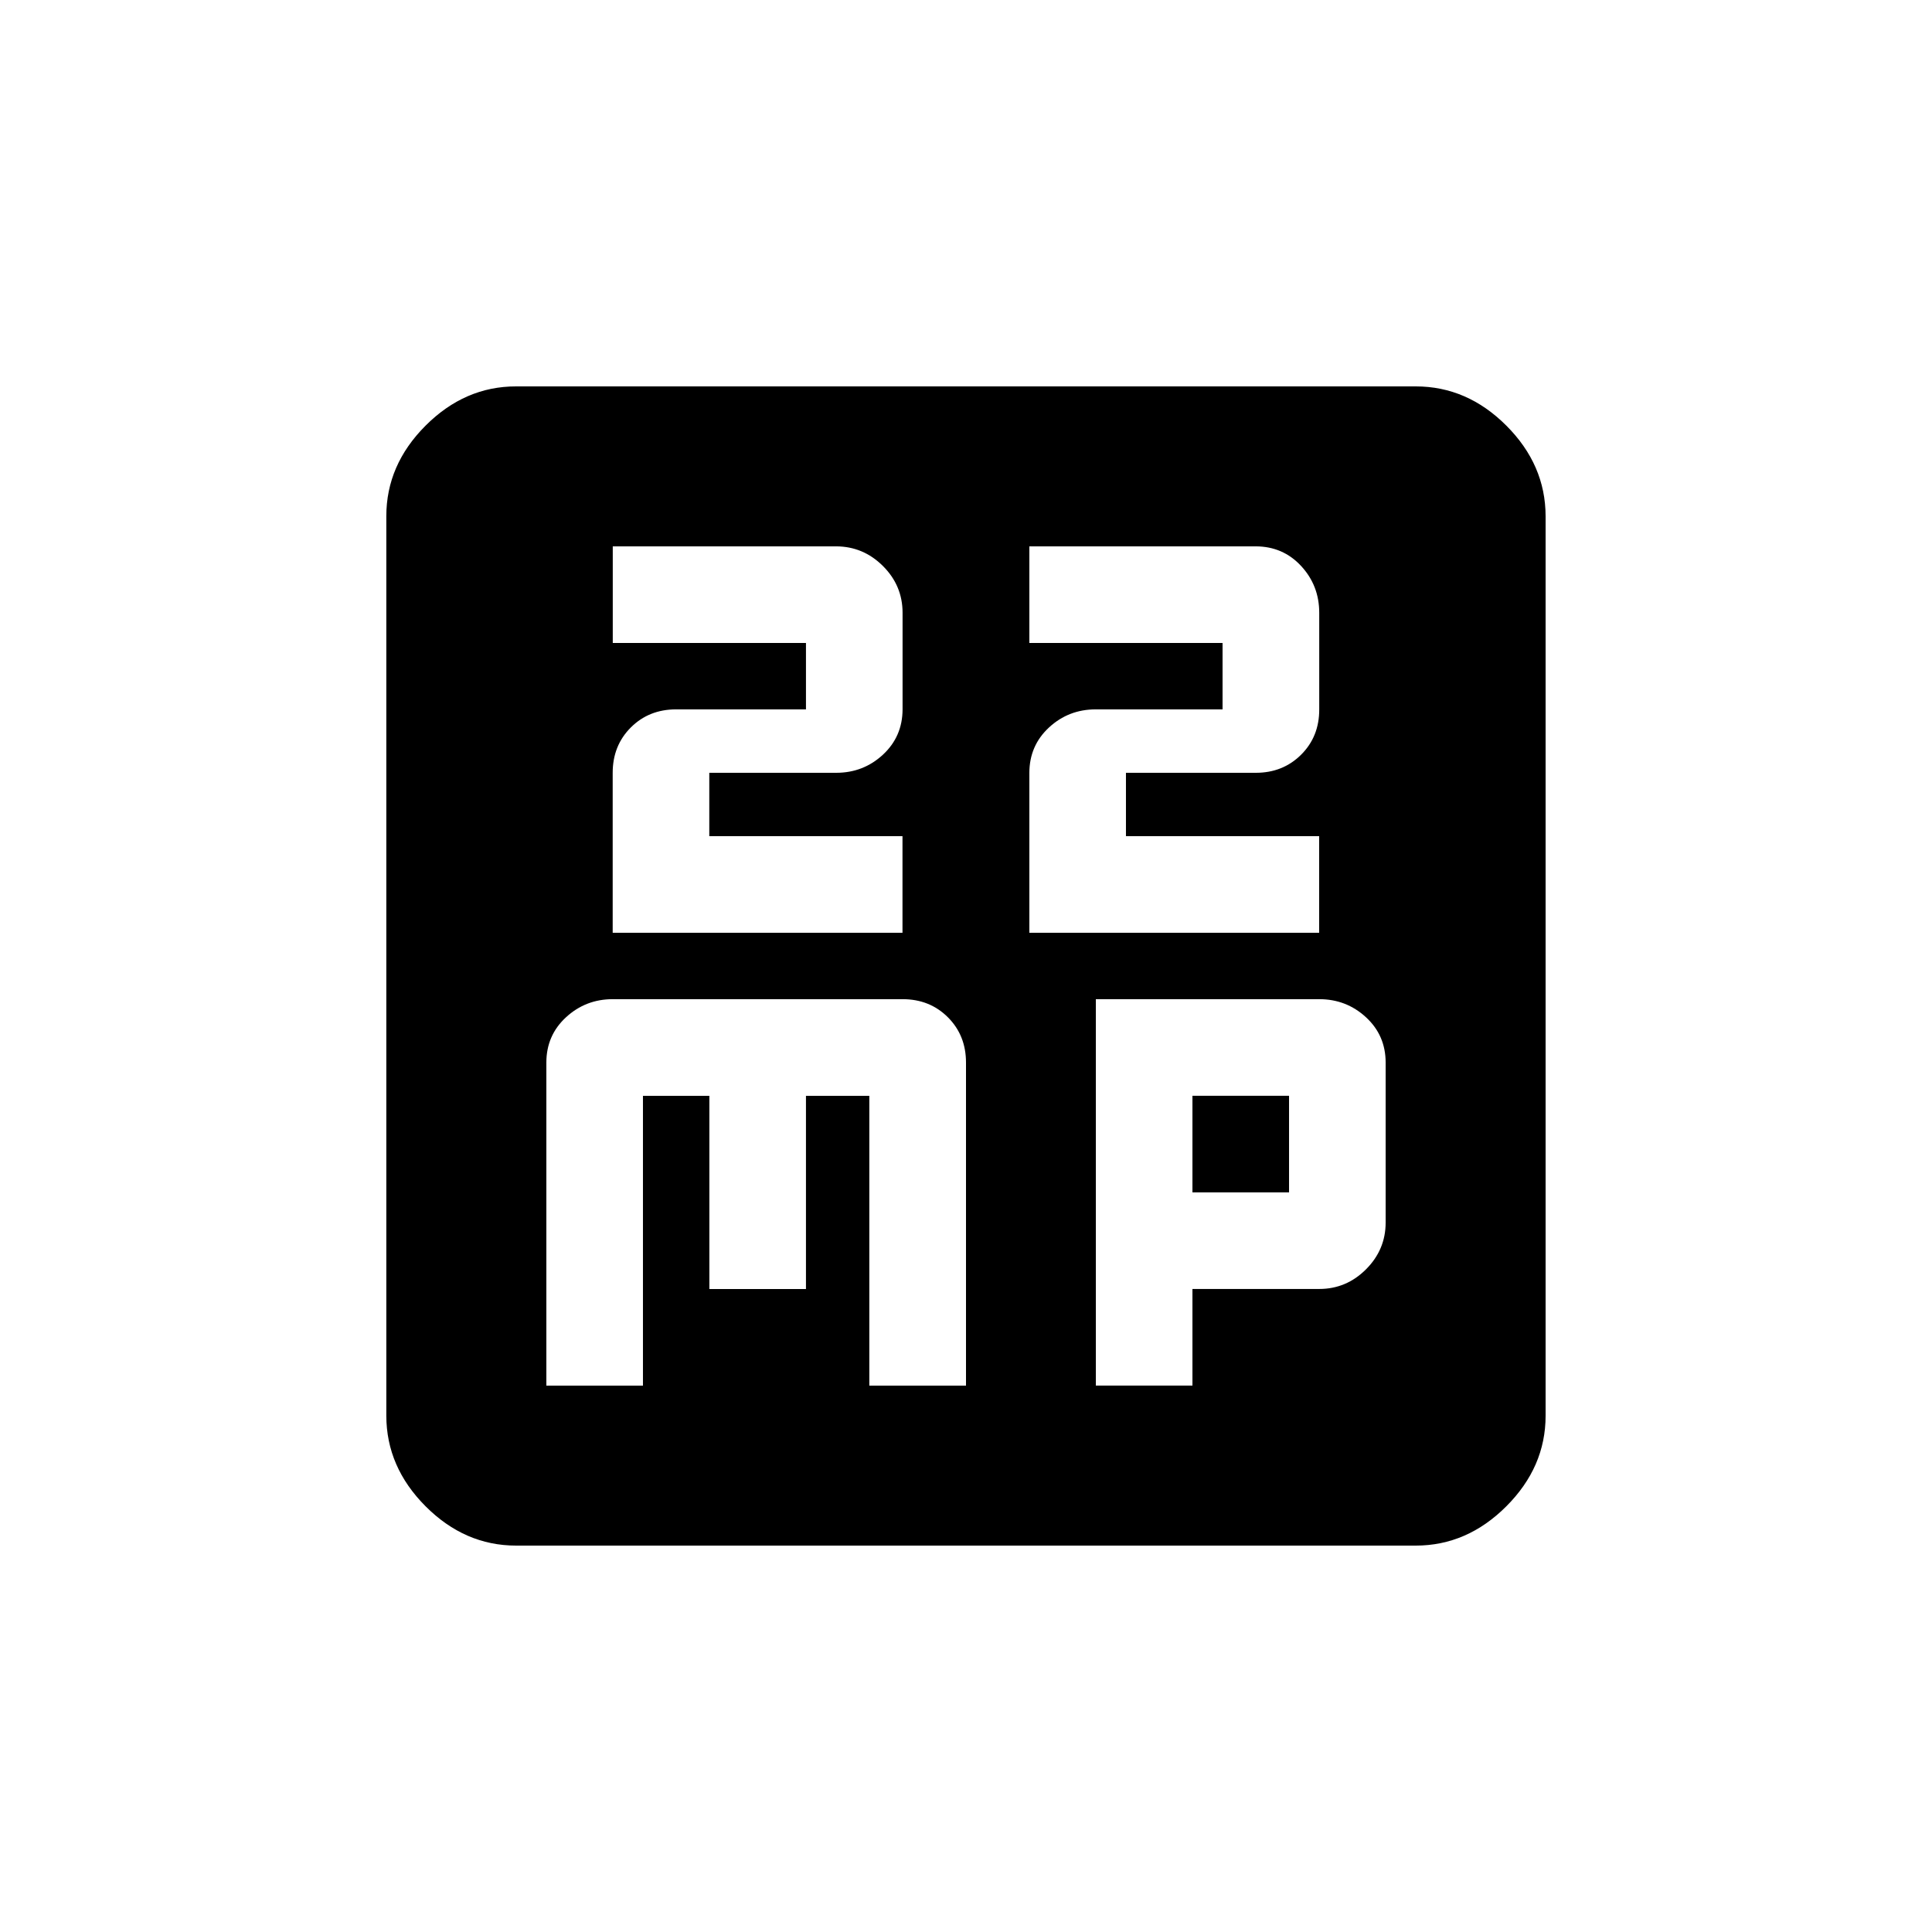 <!-- Generated by IcoMoon.io -->
<svg version="1.1" xmlns="http://www.w3.org/2000/svg" width="24" height="24" viewBox="0 0 24 24">
<title>mp12</title>
<path d="M14.813 13.612h1.2v1.2h-1.2v-1.2zM15.6 9.6q0.337 0 0.563-0.225t0.225-0.563v-1.2q0-0.338-0.225-0.581t-0.563-0.244h-2.813v1.2h2.4v0.825h-1.575q-0.338 0-0.581 0.225t-0.244 0.563v1.987h3.6v-1.2h-2.4v-0.787h1.613zM10.387 9.6q0.338 0 0.581-0.225t0.244-0.563v-1.2q0-0.338-0.244-0.581t-0.581-0.244h-2.775v1.2h2.4v0.825h-1.613q-0.338 0-0.563 0.225t-0.225 0.563v1.987h3.6v-1.2h-2.4v-0.787h1.575zM14.813 17.212v-1.2h1.575q0.337 0 0.581-0.244t0.244-0.581v-1.987q0-0.338-0.244-0.563t-0.581-0.225h-2.775v4.8h1.2zM12 17.212v-4.012q0-0.338-0.225-0.563t-0.563-0.225h-3.6q-0.337 0-0.581 0.225t-0.244 0.563v4.013h1.2v-3.6h0.825v2.4h1.2v-2.4h0.787v3.6h1.2zM17.587 4.8q0.638 0 1.125 0.487t0.488 1.125v11.175q0 0.637-0.488 1.125t-1.125 0.488h-11.175q-0.638 0-1.125-0.488t-0.488-1.125v-11.175q0-0.637 0.488-1.125t1.125-0.487h11.175z"></path>
</svg>
